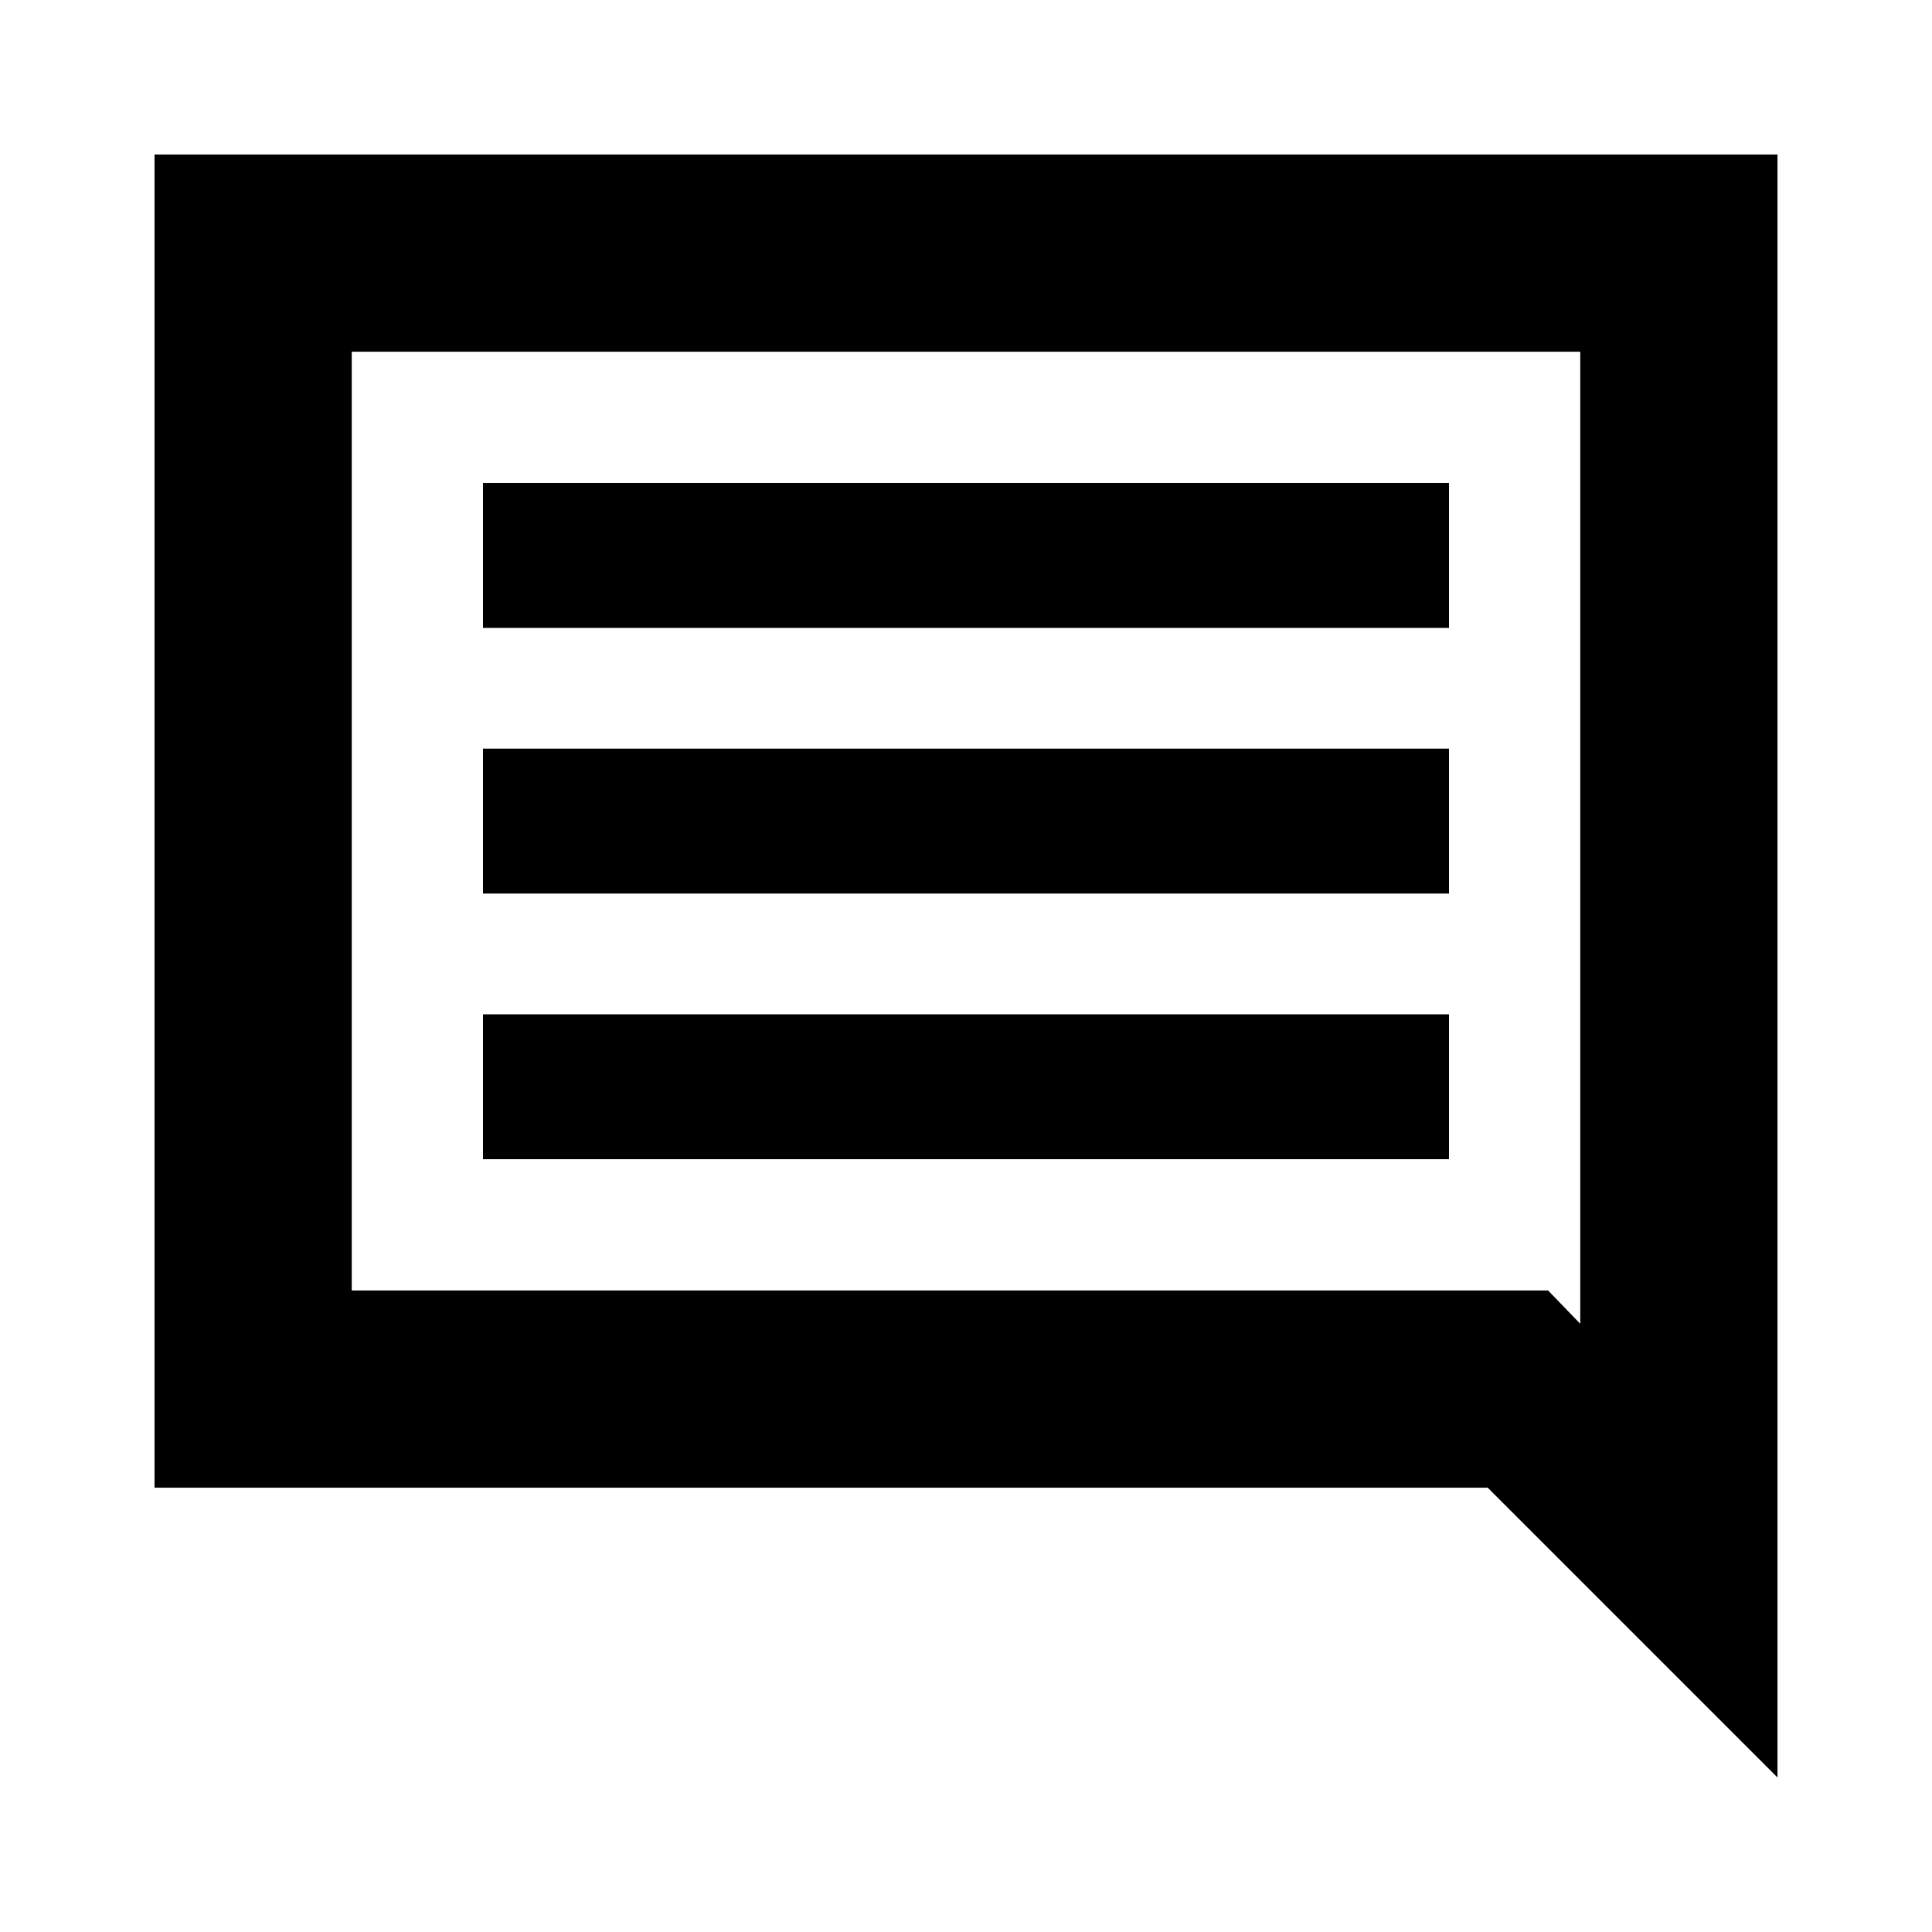 <svg xmlns="http://www.w3.org/2000/svg" height="20" viewBox="0 -960 960 960" width="20"><path d="M240-384h480v-72H240v72Zm0-132h480v-72H240v72Zm0-132h480v-72H240v72ZM76.78-220.78v-662.44h806.44v806.44l-144-144H76.78Zm98-98h594.44l16 16.56v-483H174.78v466.44Zm0 0v-466.44 466.44Z"/></svg>